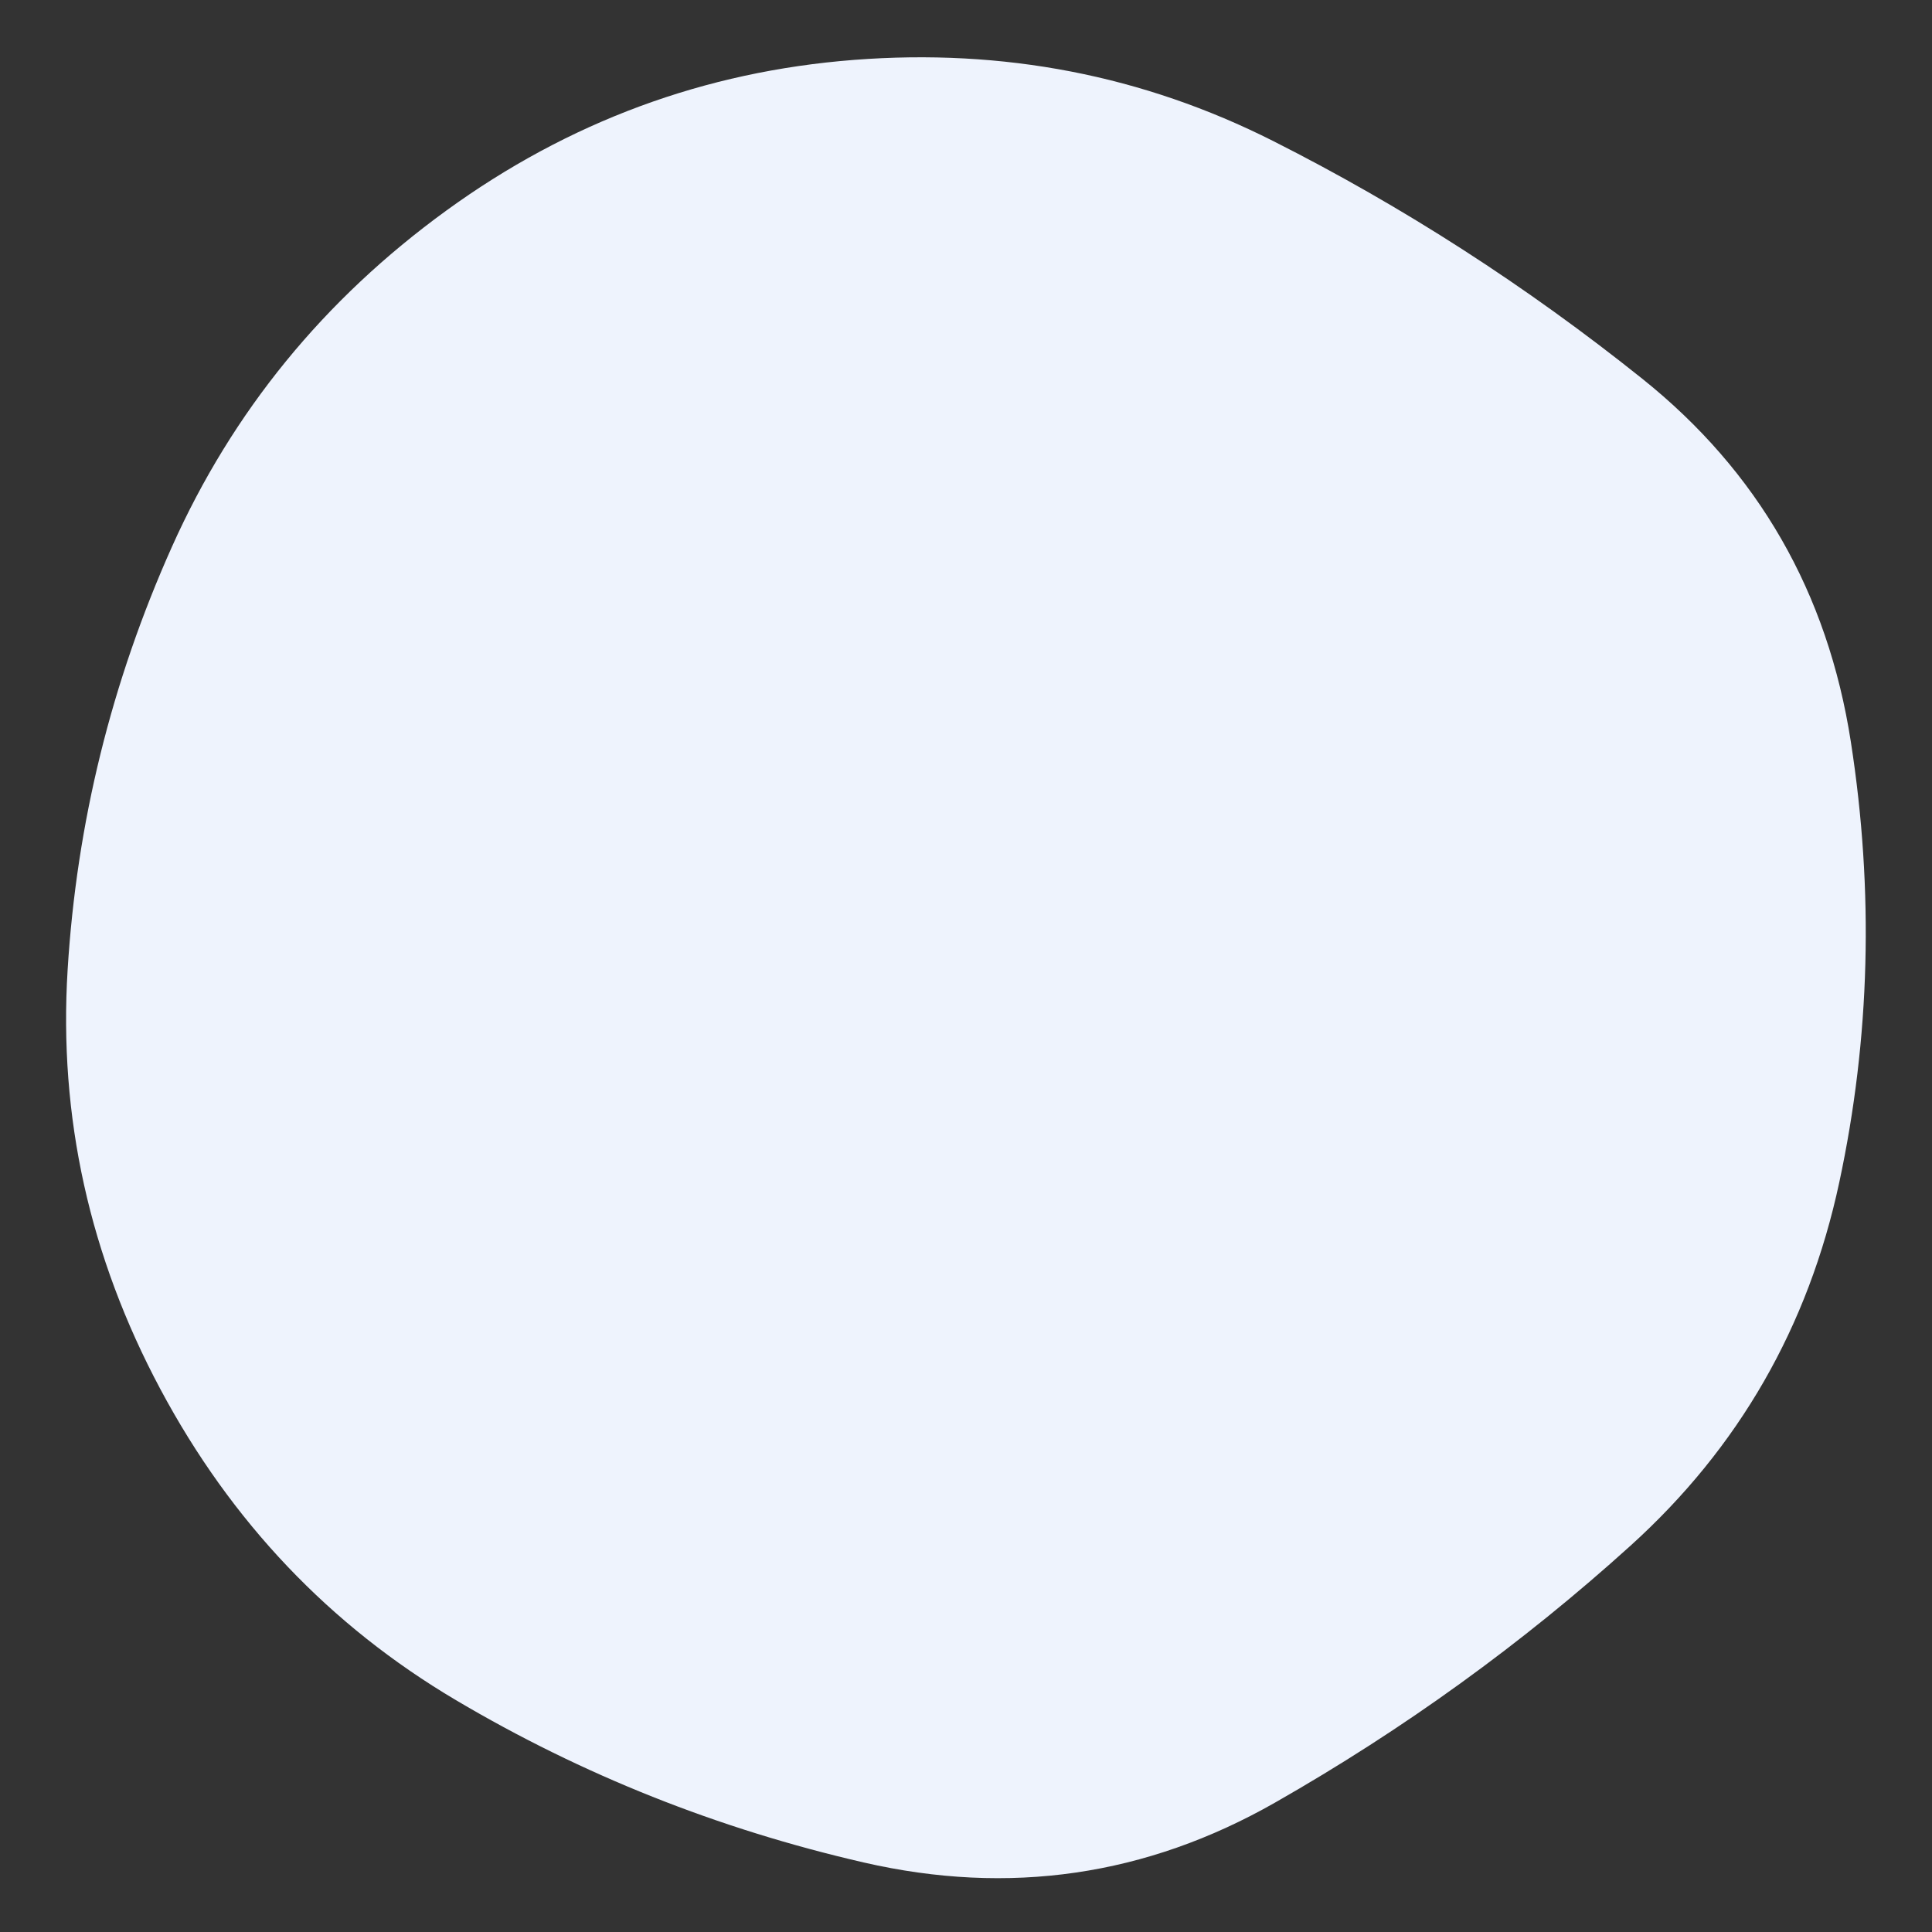 <svg viewBox="0 0 500 500" xmlns="http://www.w3.org/2000/svg" xmlns:xlink="http://www.w3.org/1999/xlink" width="100%" id="blobSvg">
  <rect x="0" y="0" width="500" height="500" fill="#333333" stroke="none"/>
  <path id="blob" d="M476,306Q464,362,422,400Q380,438,330,466.5Q280,495,223.5,482Q167,469,118,440Q69,411,41.5,359.5Q14,308,17.5,251Q21,194,44.5,141.5Q68,89,115.5,54.5Q163,20,221,15.5Q279,11,329.5,36.5Q380,62,425,98Q470,134,479,192Q488,250,476,306Z" fill="#EEF3FD"></path>
</svg>